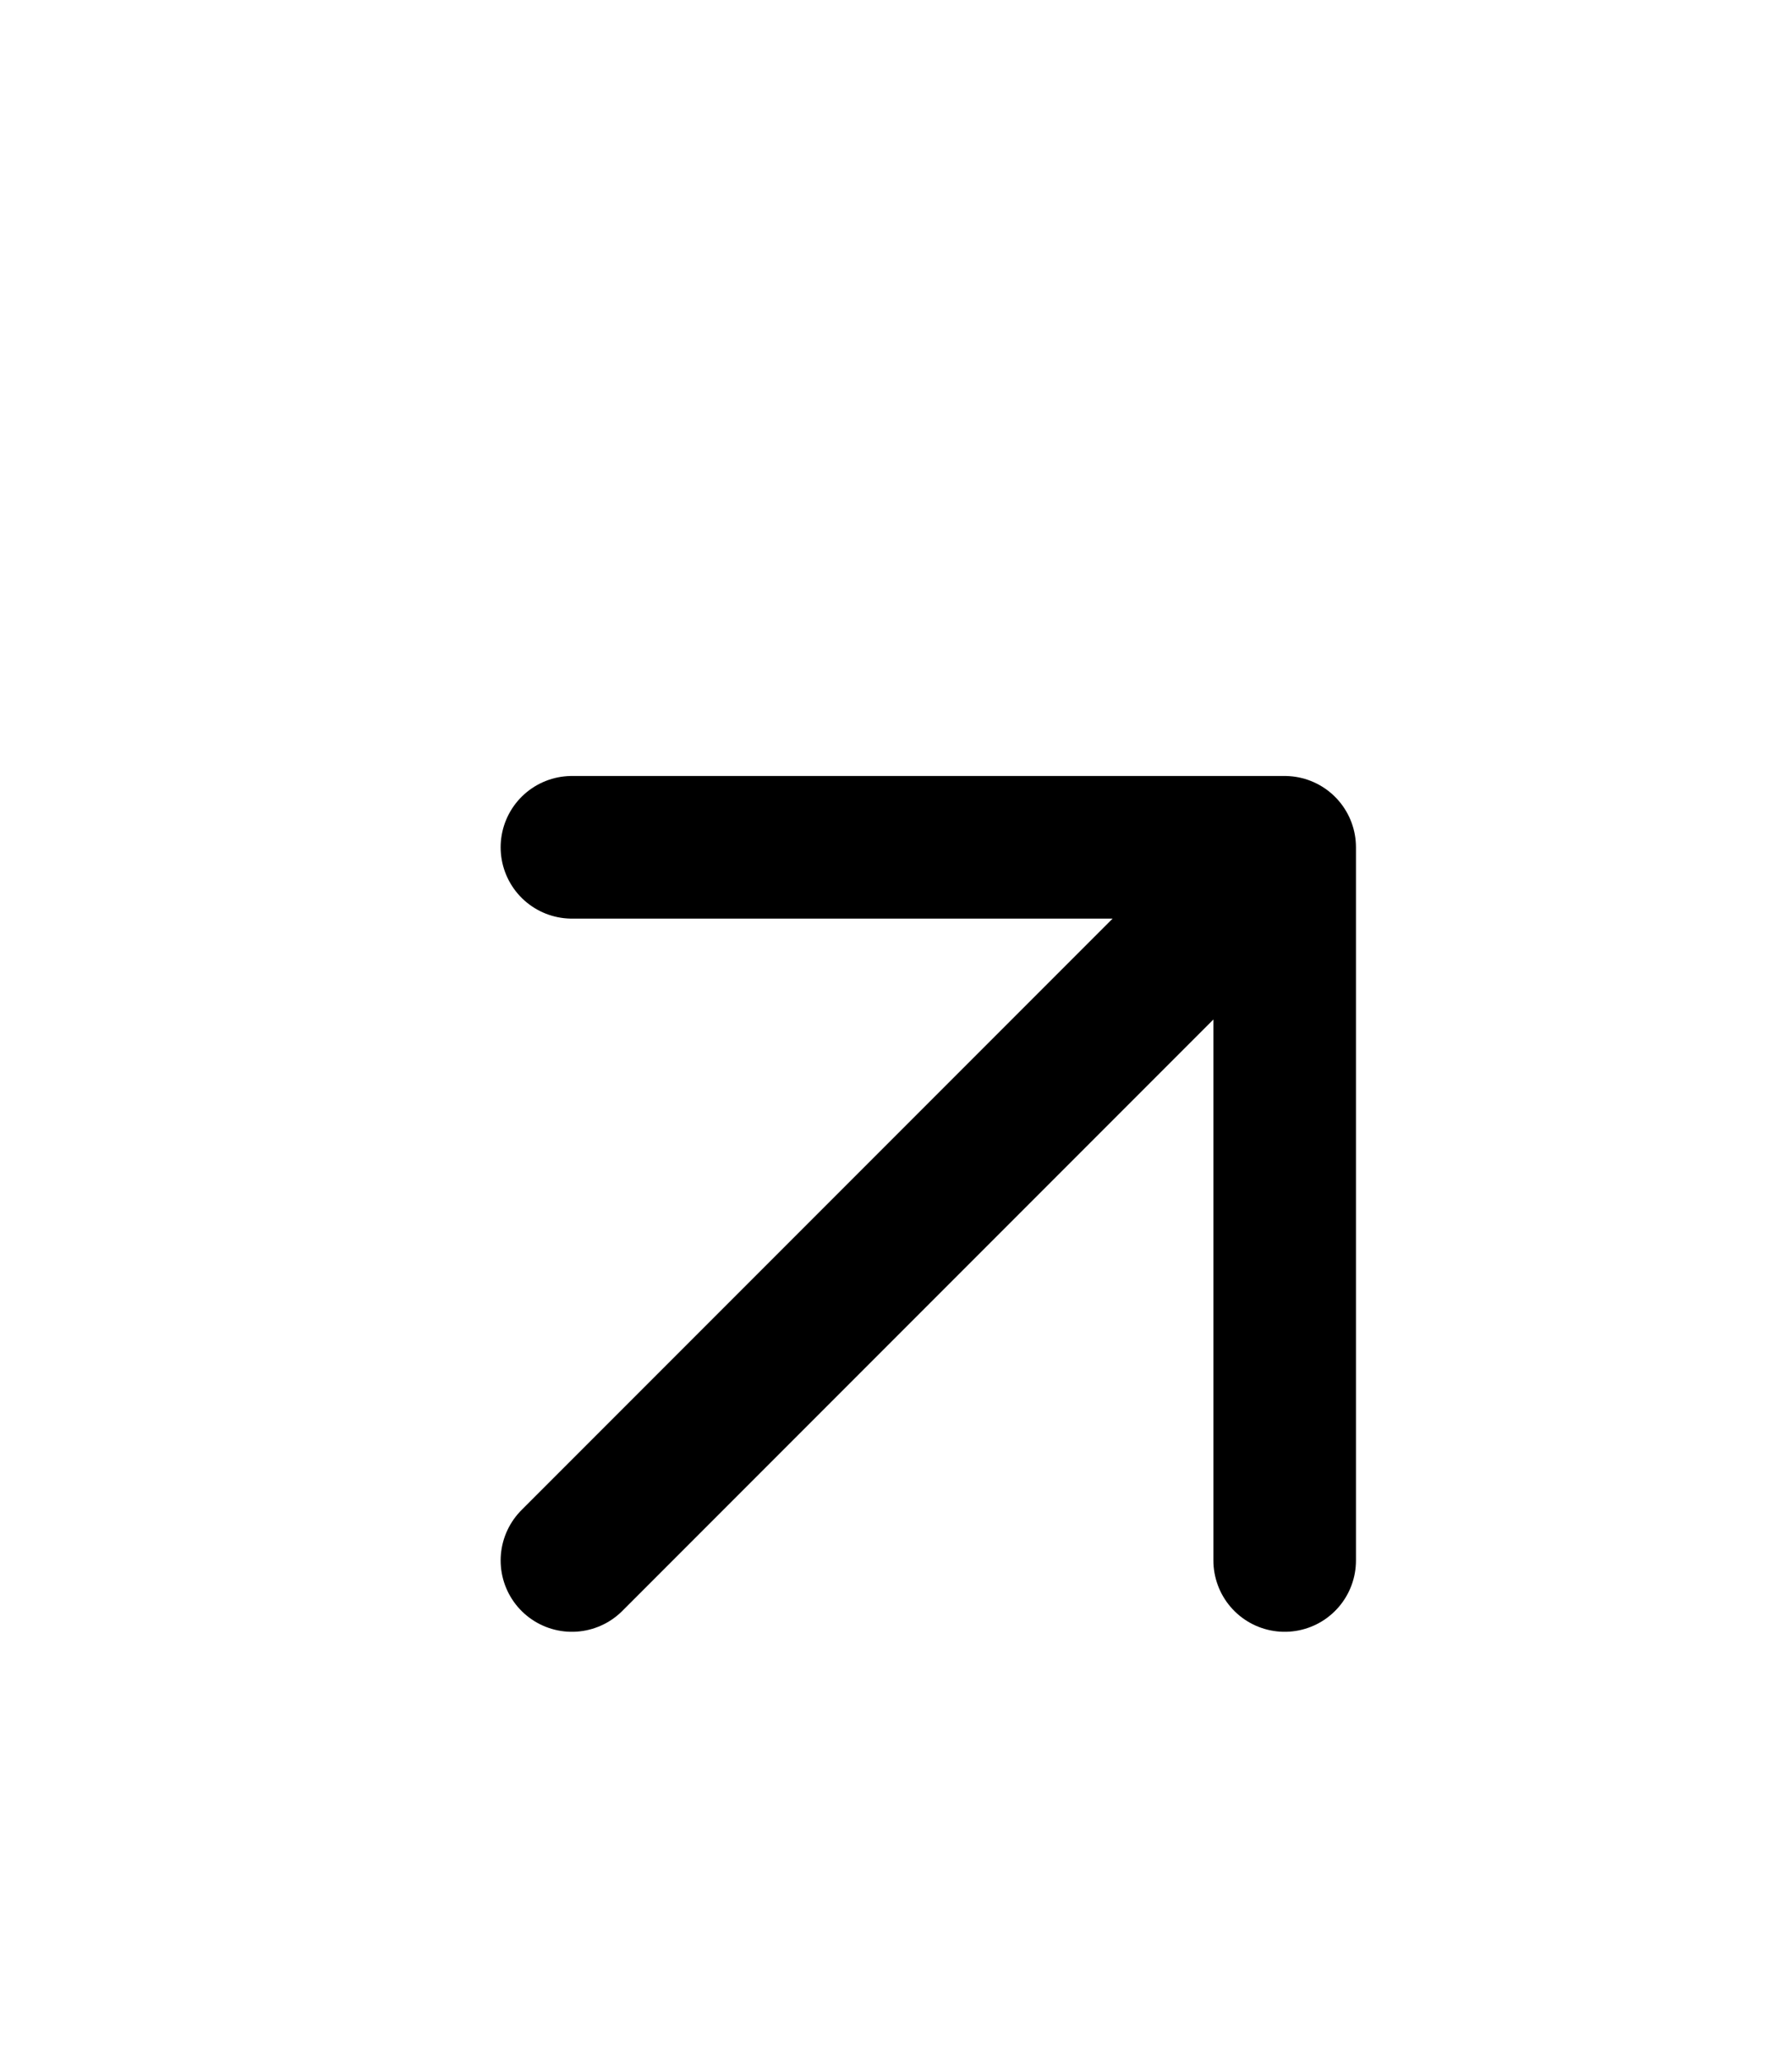 <svg width="20" height="23" viewBox="0 0 20 23" fill="none" xmlns="http://www.w3.org/2000/svg">
<path d="M6.383 17.406L14.338 9.451M14.338 9.451H6.383M14.338 9.451V17.406" stroke="black" stroke-width="1.591" stroke-linecap="round" stroke-linejoin="round"/>
</svg>
